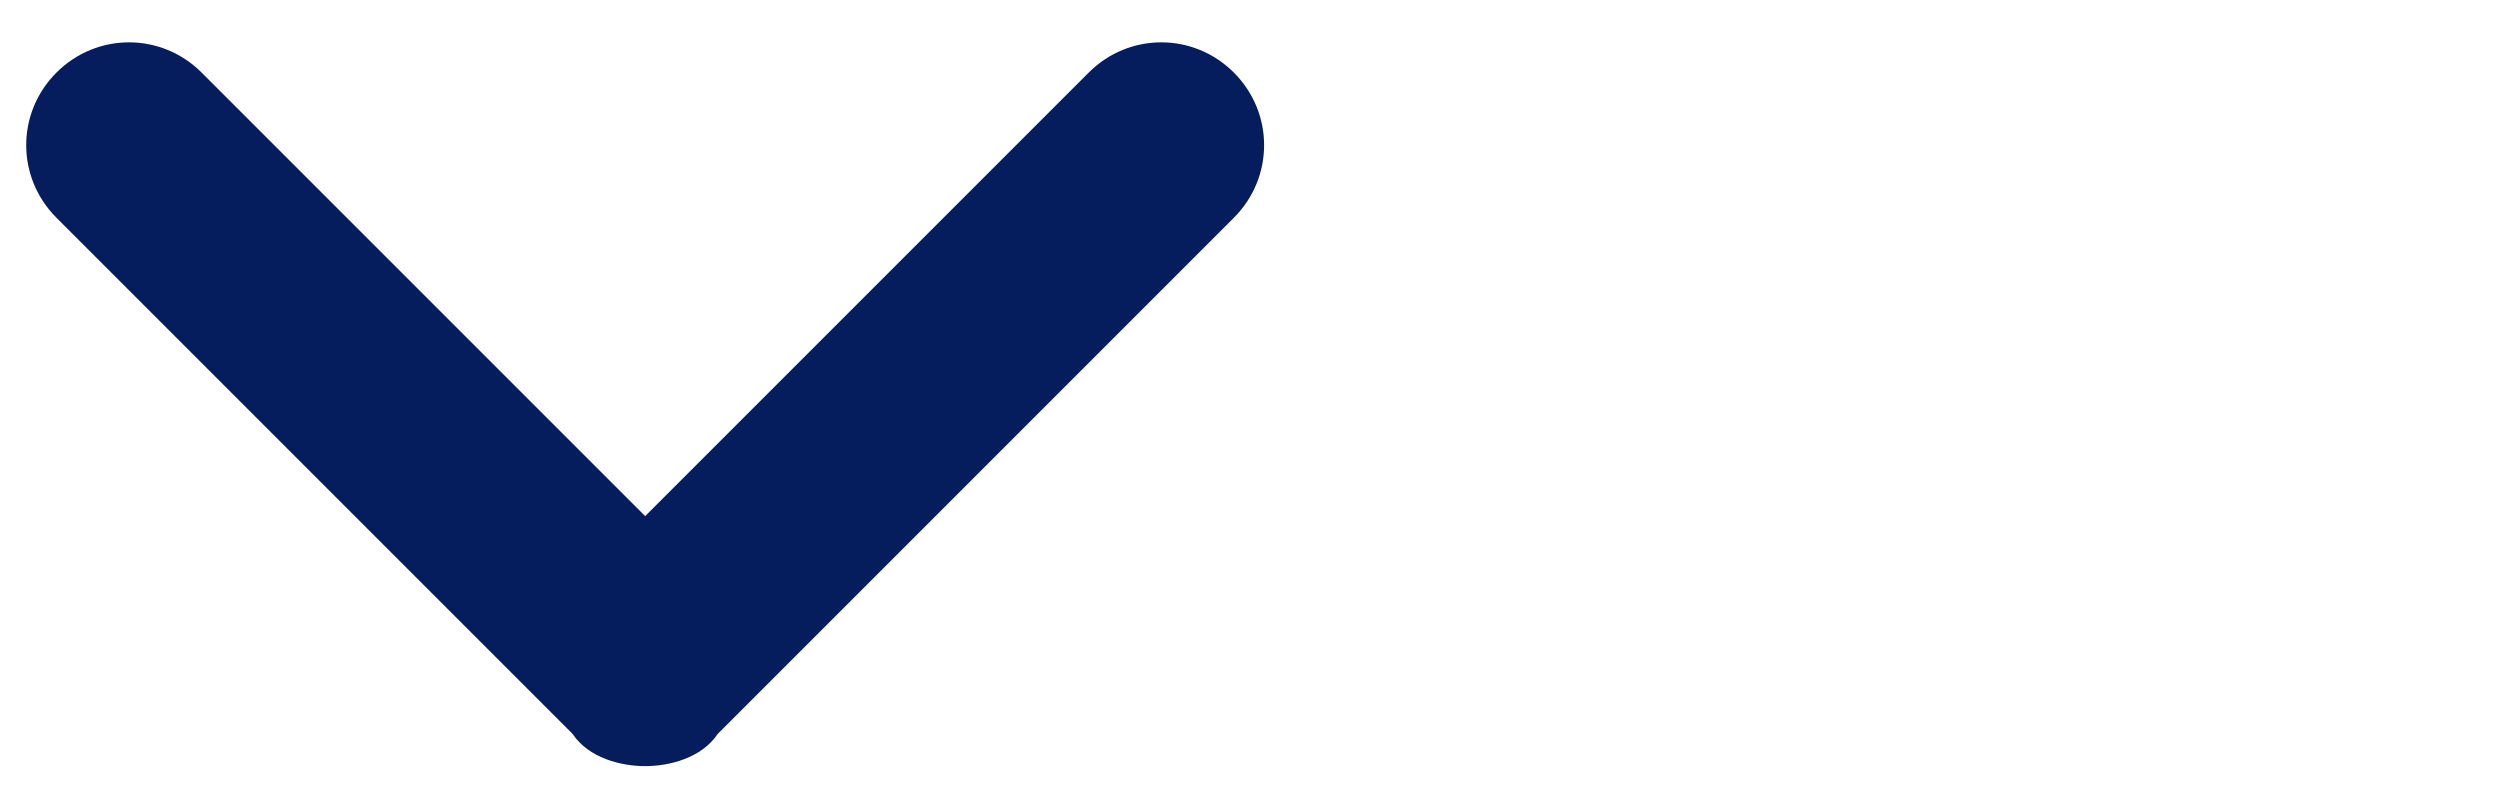 <?xml version="1.0" encoding="utf-8"?>
<!-- Generator: Adobe Illustrator 23.1.1, SVG Export Plug-In . SVG Version: 6.00 Build 0)  -->
<svg version="1.1" id="圖層_1" xmlns="http://www.w3.org/2000/svg" xmlns:xlink="http://www.w3.org/1999/xlink" x="0px" y="0px"
	 viewBox="0 0 31 10" style="enable-background:new 0 0 31 10;" xml:space="preserve">
<style type="text/css">
	.st0{fill:#051D5D;}
	.st1{fill:none;}
</style>
<path class="st0" d="M8,9.5c-0.3,0-0.7-0.1-0.9-0.4L0.7,2.7c-0.5-0.5-0.5-1.3,0-1.8s1.3-0.5,1.8,0L8,6.4l5.5-5.5
	c0.5-0.5,1.3-0.5,1.8,0s0.5,1.3,0,1.8L8.9,9.1C8.7,9.4,8.3,9.5,8,9.5"/>
<rect x="0.3" y="0.5" class="st1" width="15.4" height="9"/>
</svg>
